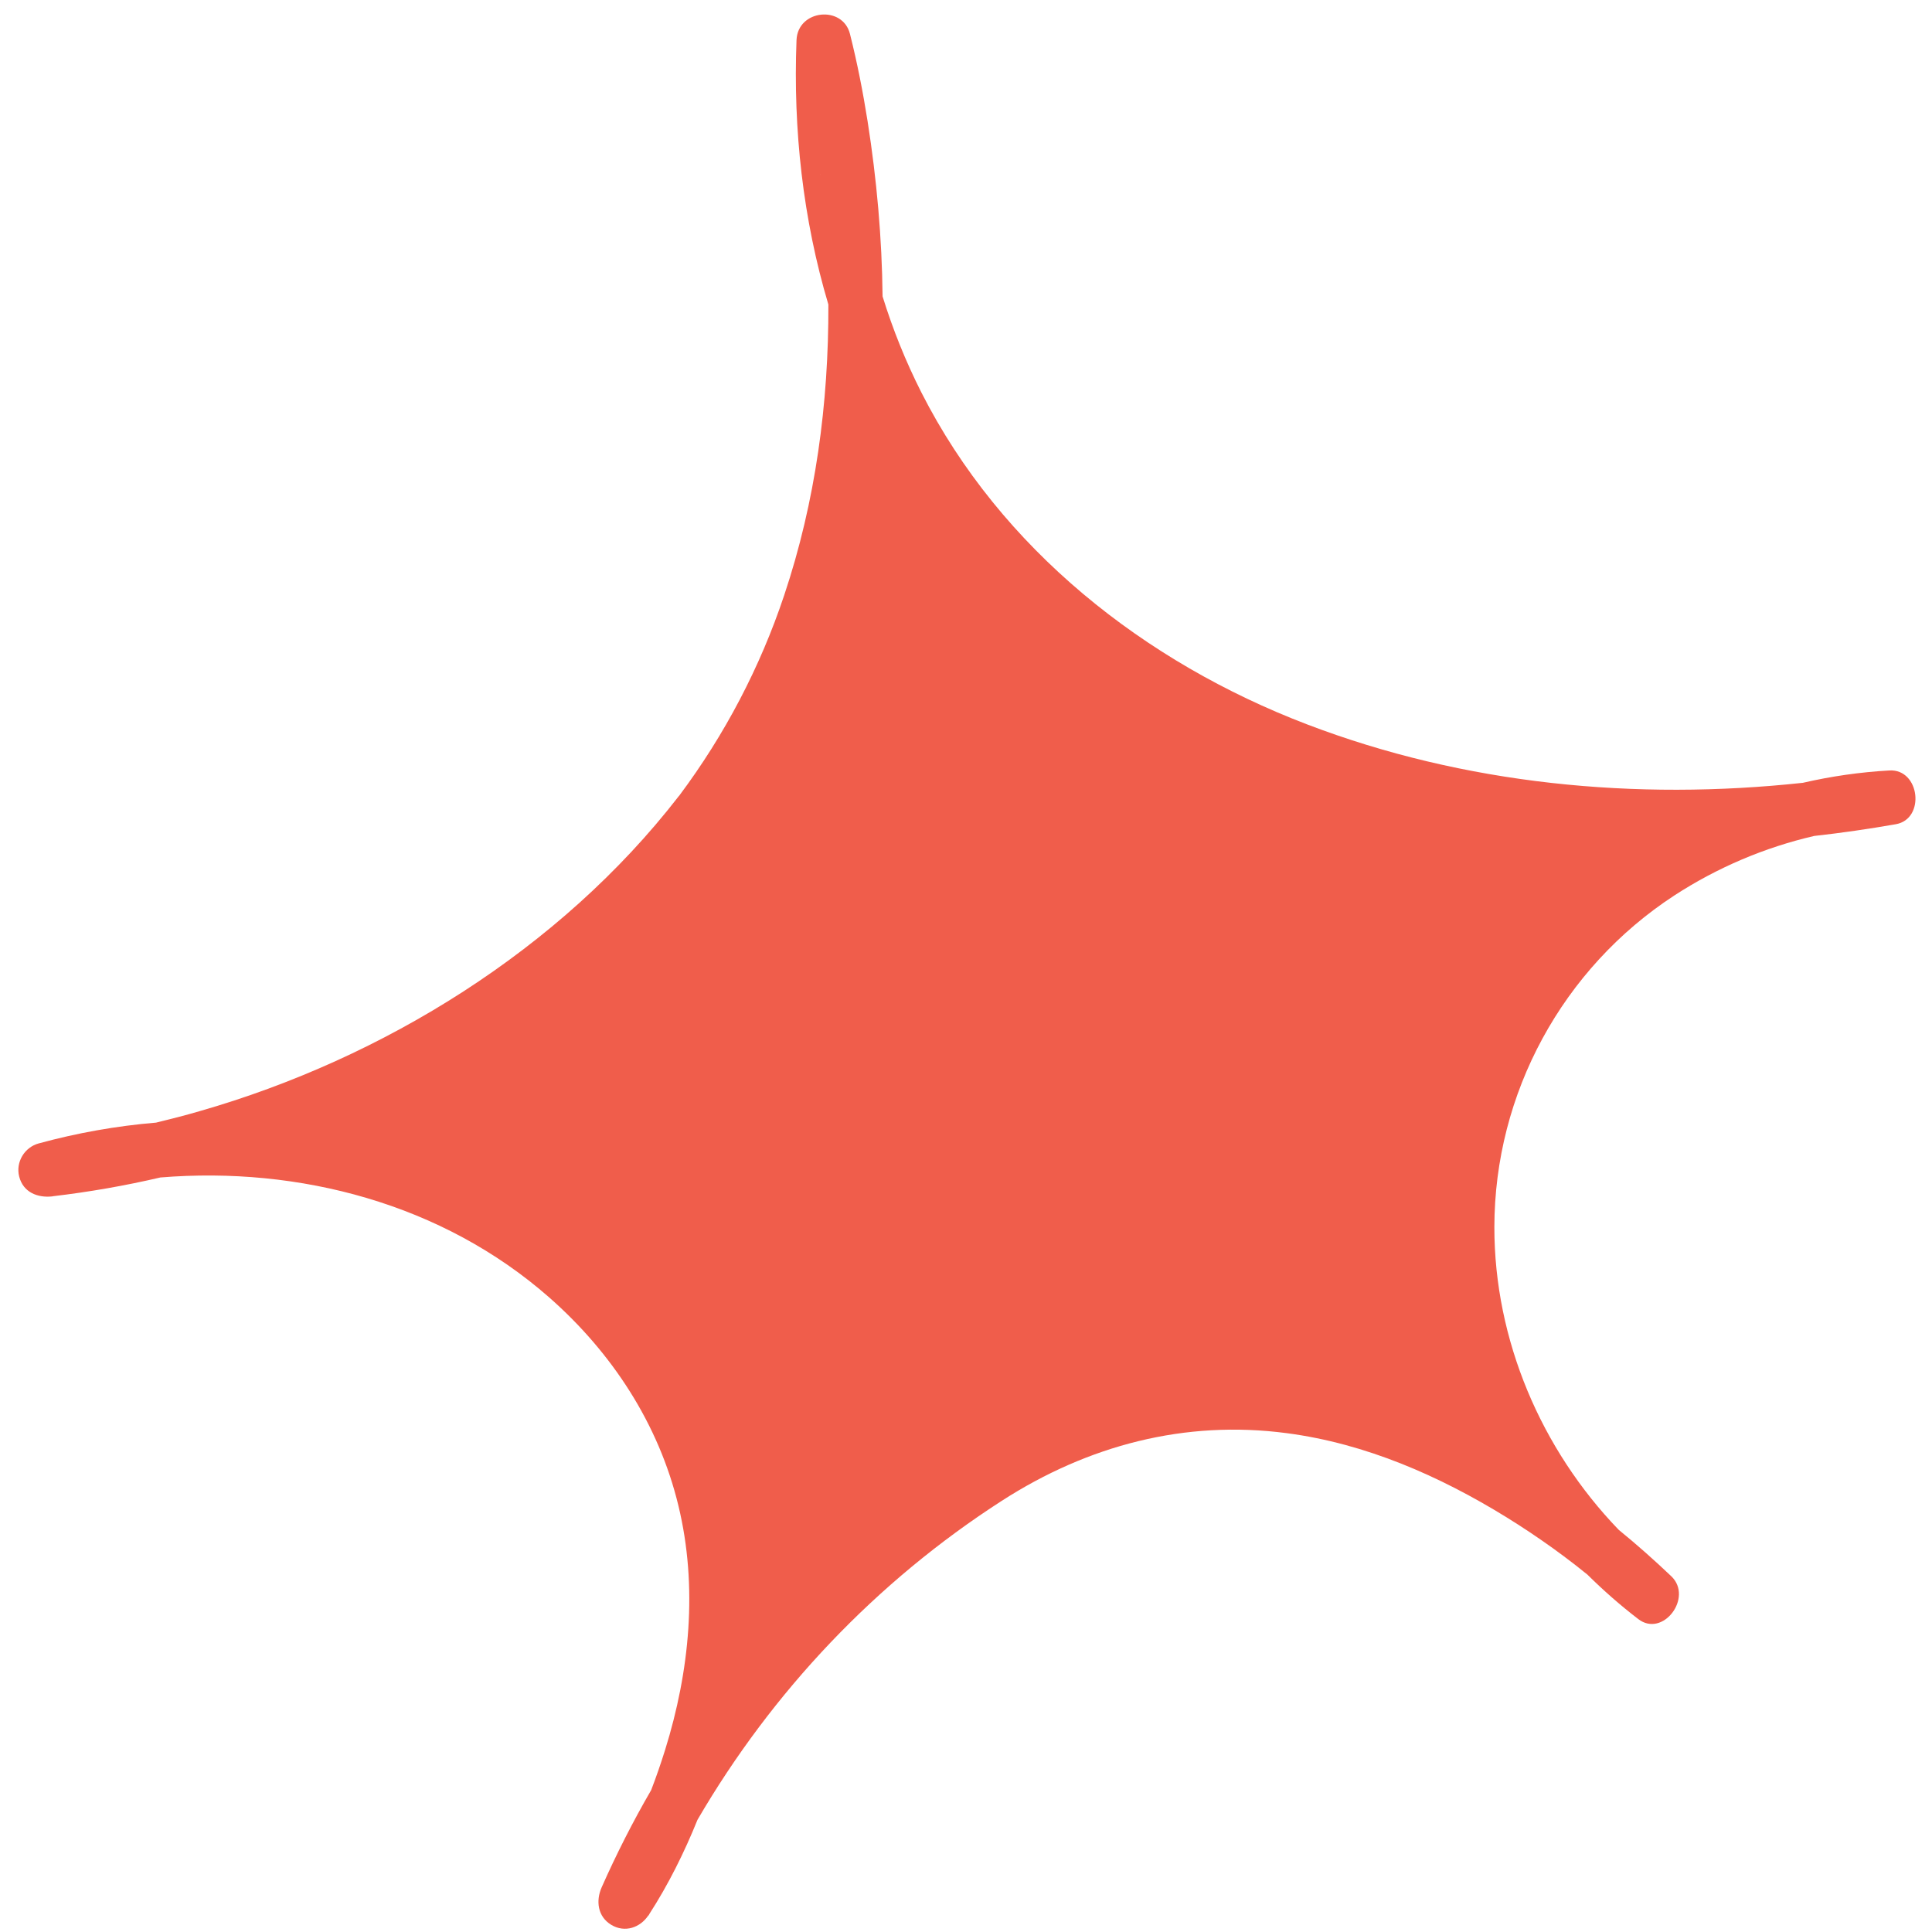 <svg width="77" height="77" viewBox="0 0 77 77" fill="none" xmlns="http://www.w3.org/2000/svg">
<path fill-rule="evenodd" clip-rule="evenodd" d="M27.08 31.699C28.886 29.281 30.296 26.594 31.254 23.724C32.506 19.984 33.028 16.073 33.015 12.137C31.999 8.732 31.608 5.159 31.745 1.601C31.792 0.378 33.584 0.198 33.875 1.35C34.166 2.503 34.394 3.668 34.579 4.839C34.941 7.142 35.151 9.476 35.175 11.812C35.582 13.127 36.096 14.405 36.722 15.642C39.891 21.886 45.624 26.399 52.09 28.869C58.372 31.27 65.201 31.917 71.853 31.199C72.98 30.939 74.135 30.772 75.3 30.707C76.521 30.635 76.746 32.645 75.555 32.85C74.476 33.039 73.393 33.196 72.305 33.317C70.331 33.773 68.439 34.578 66.729 35.69C62.284 38.592 59.561 43.57 59.558 48.912C59.556 53.401 61.421 57.766 64.514 60.971C65.24 61.563 65.941 62.186 66.613 62.825C67.49 63.67 66.272 65.284 65.293 64.528C64.578 63.979 63.902 63.386 63.265 62.755C63.209 62.711 63.156 62.667 63.099 62.623C63.043 62.579 62.99 62.535 62.933 62.491C62.897 62.463 62.877 62.447 62.866 62.437C62.84 62.419 62.82 62.403 62.798 62.384C62.773 62.365 62.752 62.346 62.726 62.328C62.454 62.119 62.182 61.914 61.904 61.714C61.297 61.279 60.678 60.864 60.04 60.47C57.367 58.821 54.435 57.534 51.293 57.12C47.226 56.581 43.358 57.605 39.926 59.815C34.919 63.041 30.784 67.407 27.799 72.527C27.271 73.835 26.636 75.113 25.876 76.289C25.868 76.308 25.861 76.327 25.852 76.341L25.842 76.335C25.518 76.826 24.904 77.042 24.362 76.715C23.819 76.388 23.741 75.759 23.979 75.22C24.568 73.891 25.224 72.6 25.952 71.345C26.143 70.85 26.324 70.33 26.508 69.742C27.485 66.609 27.82 63.241 27.038 60.009C26.251 56.742 24.383 53.901 21.883 51.704C17.63 47.972 11.923 46.476 6.392 46.928C4.981 47.257 3.553 47.506 2.11 47.676C2.102 47.678 2.091 47.681 2.083 47.683C1.5 47.745 0.927 47.525 0.765 46.893C0.617 46.315 0.978 45.724 1.542 45.571C3.071 45.154 4.639 44.873 6.22 44.742C6.8 44.602 7.381 44.453 7.954 44.286C15.284 42.183 22.323 37.83 27.033 31.756C27.049 31.736 27.064 31.715 27.084 31.698L27.08 31.699ZM32.705 6.958C32.701 6.909 32.702 6.93 32.71 6.978C32.71 6.978 32.708 6.97 32.705 6.958Z" fill="#F05D4B"/>
</svg>
